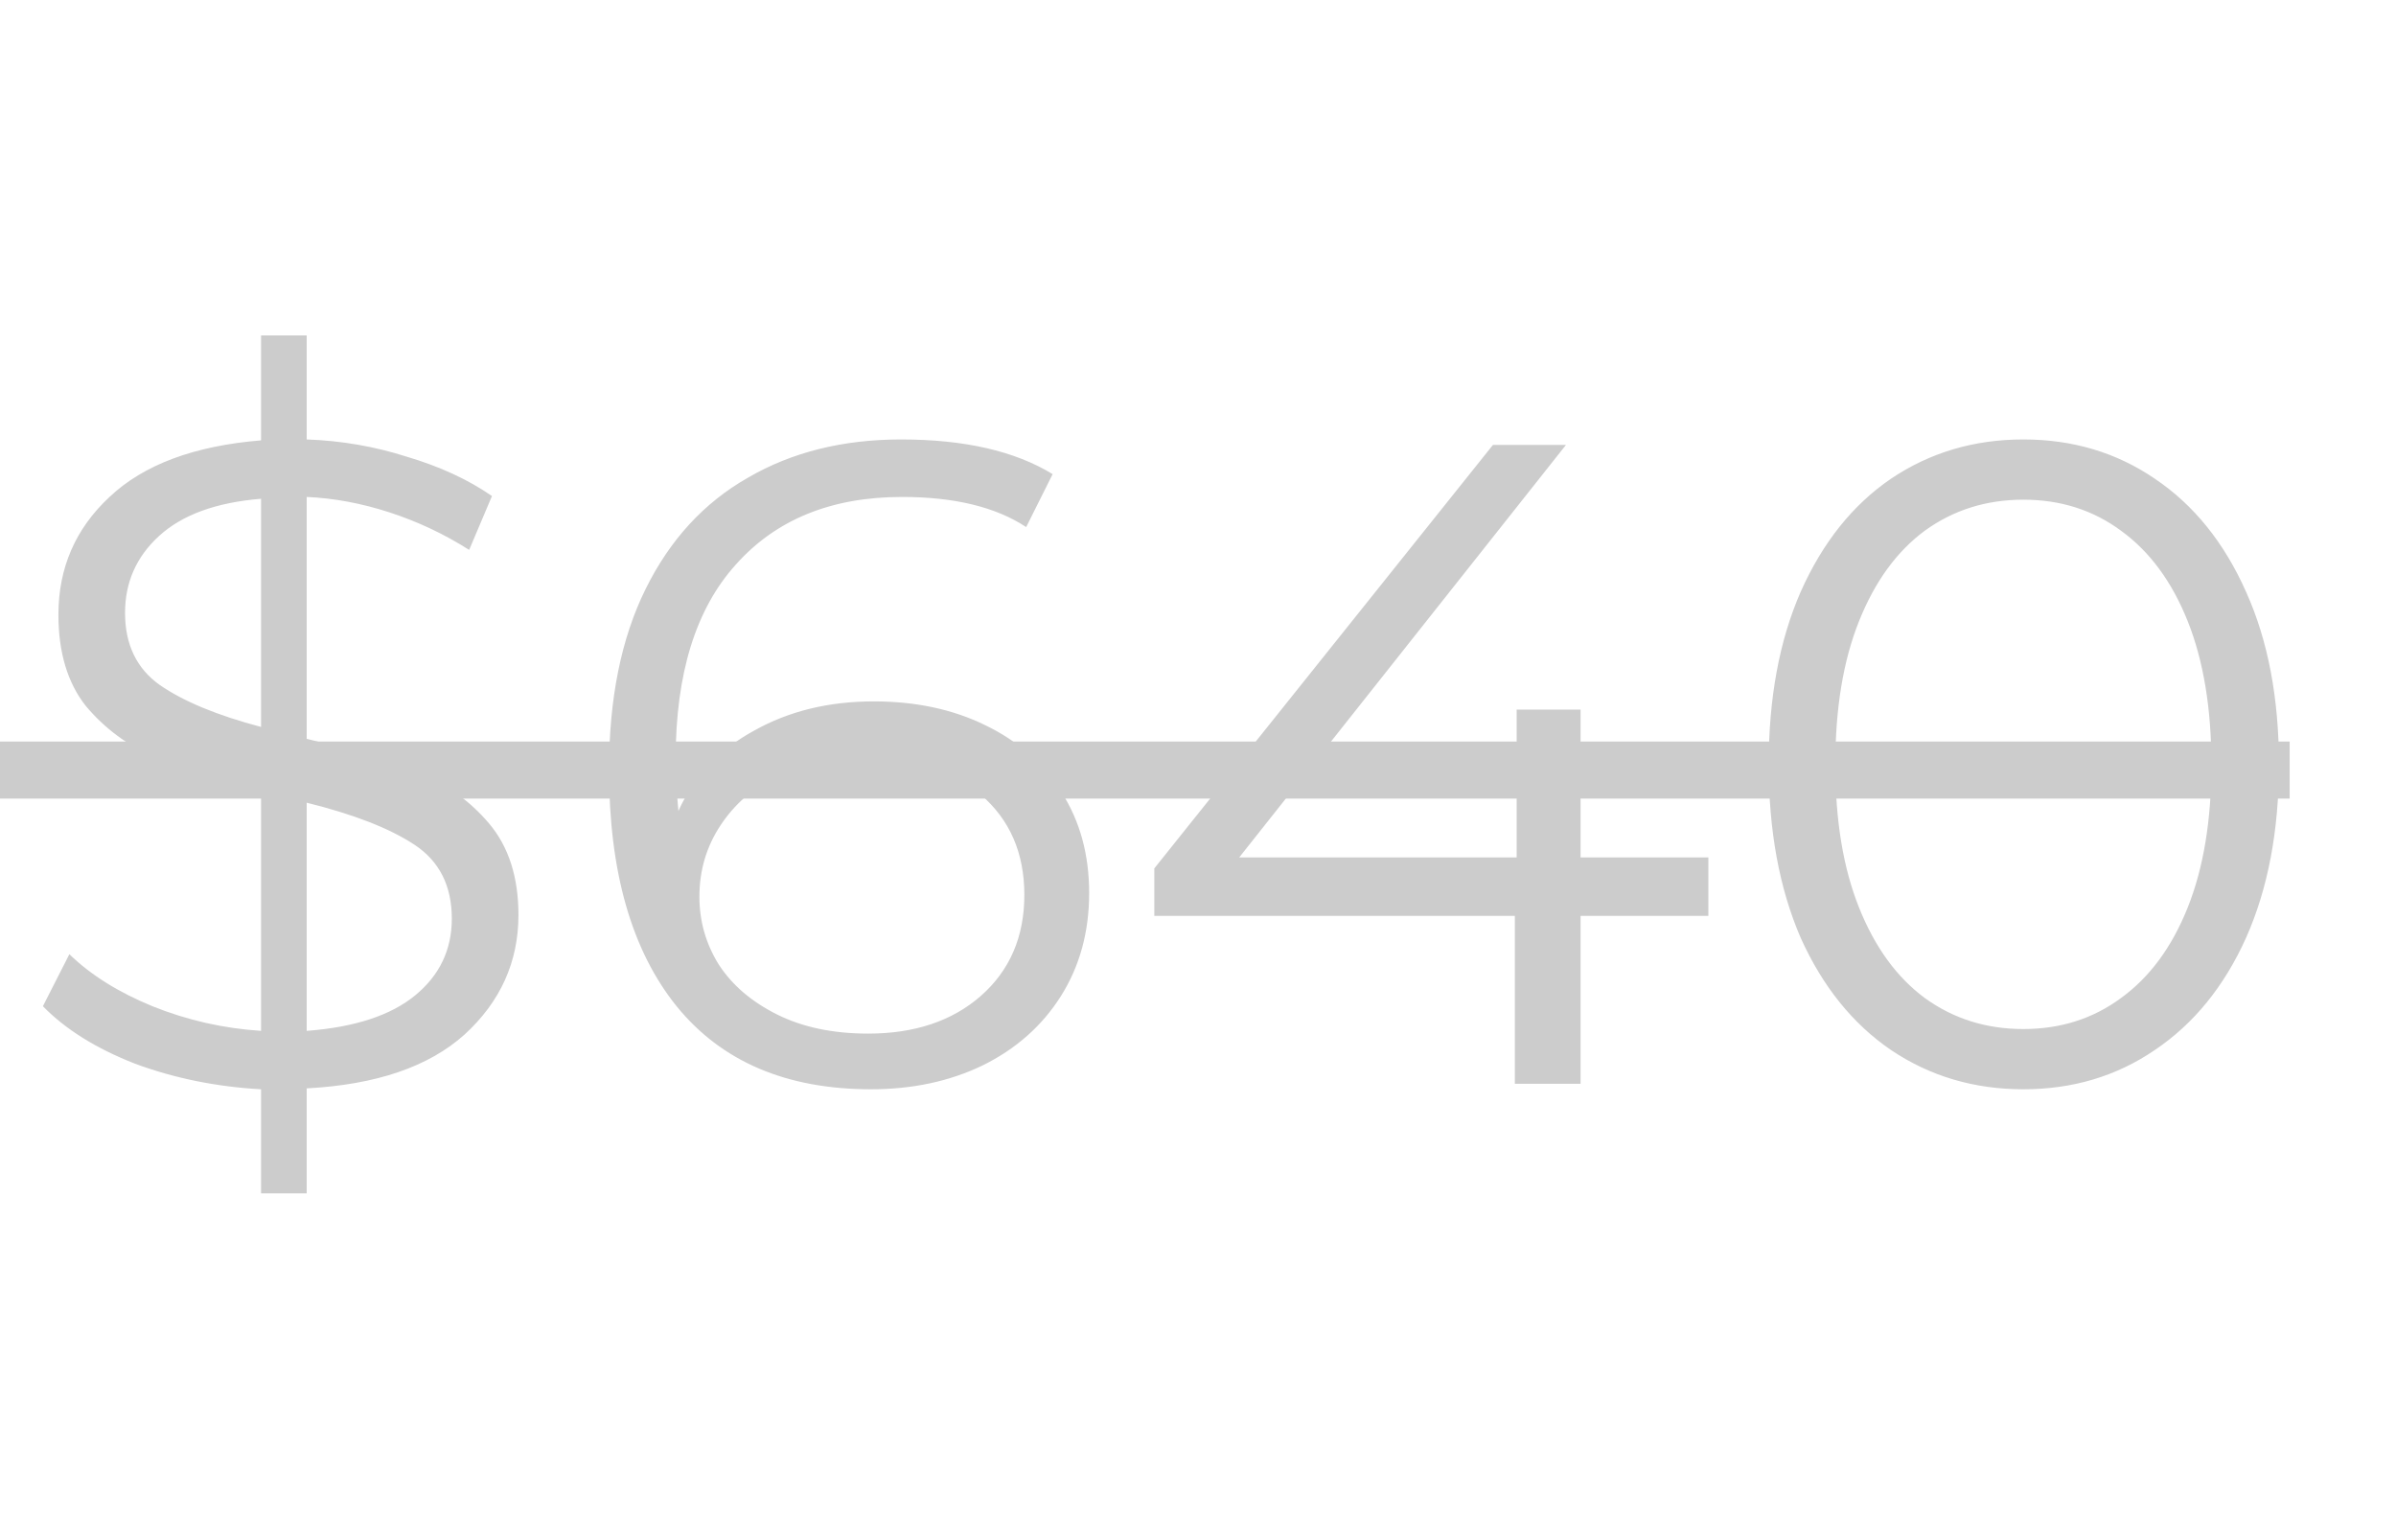 <svg width="42" height="27" viewBox="0 0 42 27" fill="none" xmlns="http://www.w3.org/2000/svg">
<path d="M9.088 16.04C9.088 16.861 8.773 17.56 8.144 18.136C7.515 18.701 6.592 19.016 5.376 19.08V20.92H4.576V19.096C3.797 19.053 3.061 18.904 2.368 18.648C1.685 18.381 1.147 18.045 0.752 17.64L1.216 16.728C1.589 17.091 2.075 17.395 2.672 17.64C3.28 17.885 3.915 18.029 4.576 18.072V13.864C3.84 13.683 3.227 13.491 2.736 13.288C2.245 13.075 1.835 12.771 1.504 12.376C1.184 11.971 1.024 11.437 1.024 10.776C1.024 9.955 1.323 9.267 1.92 8.712C2.517 8.147 3.403 7.816 4.576 7.72V5.88H5.376V7.704C5.984 7.725 6.571 7.827 7.136 8.008C7.712 8.179 8.208 8.408 8.624 8.696L8.224 9.64C7.787 9.363 7.323 9.144 6.832 8.984C6.341 8.824 5.856 8.733 5.376 8.712V12.952C6.165 13.144 6.811 13.341 7.312 13.544C7.813 13.736 8.235 14.035 8.576 14.44C8.917 14.845 9.088 15.379 9.088 16.04ZM2.192 10.744C2.192 11.299 2.395 11.72 2.8 12.008C3.216 12.296 3.808 12.541 4.576 12.744V8.744C3.787 8.808 3.189 9.027 2.784 9.4C2.389 9.763 2.192 10.211 2.192 10.744ZM5.376 18.072C6.219 18.008 6.853 17.8 7.28 17.448C7.707 17.096 7.92 16.648 7.92 16.104C7.92 15.528 7.701 15.096 7.264 14.808C6.827 14.52 6.197 14.275 5.376 14.072V18.072ZM15.316 12.296C16.052 12.296 16.702 12.435 17.268 12.712C17.844 12.989 18.292 13.384 18.612 13.896C18.932 14.397 19.092 14.984 19.092 15.656C19.092 16.339 18.926 16.941 18.596 17.464C18.265 17.987 17.806 18.392 17.22 18.68C16.644 18.957 15.993 19.096 15.268 19.096C13.785 19.096 12.649 18.611 11.86 17.64C11.07 16.659 10.676 15.277 10.676 13.496C10.676 12.248 10.889 11.192 11.316 10.328C11.742 9.464 12.34 8.813 13.108 8.376C13.876 7.928 14.772 7.704 15.796 7.704C16.905 7.704 17.79 7.907 18.452 8.312L17.988 9.24C17.454 8.888 16.729 8.712 15.812 8.712C14.574 8.712 13.604 9.107 12.9 9.896C12.196 10.675 11.844 11.811 11.844 13.304C11.844 13.571 11.86 13.875 11.892 14.216C12.169 13.608 12.612 13.139 13.22 12.808C13.828 12.467 14.526 12.296 15.316 12.296ZM15.22 18.12C16.03 18.12 16.686 17.901 17.188 17.464C17.7 17.016 17.956 16.424 17.956 15.688C17.956 14.952 17.7 14.365 17.188 13.928C16.686 13.491 16.004 13.272 15.14 13.272C14.574 13.272 14.073 13.379 13.636 13.592C13.209 13.805 12.873 14.099 12.628 14.472C12.382 14.845 12.26 15.261 12.26 15.72C12.26 16.147 12.372 16.541 12.596 16.904C12.83 17.267 13.172 17.56 13.62 17.784C14.068 18.008 14.601 18.12 15.22 18.12ZM29.946 16.056H27.706V19H26.554V16.056H20.234V15.224L26.17 7.8H27.45L21.722 15.032H26.586V12.44H27.706V15.032H29.946V16.056ZM35.468 19.096C34.604 19.096 33.831 18.867 33.148 18.408C32.476 17.949 31.948 17.293 31.564 16.44C31.191 15.576 31.004 14.563 31.004 13.4C31.004 12.237 31.191 11.229 31.564 10.376C31.948 9.512 32.476 8.851 33.148 8.392C33.831 7.933 34.604 7.704 35.468 7.704C36.332 7.704 37.1 7.933 37.772 8.392C38.455 8.851 38.988 9.512 39.372 10.376C39.756 11.229 39.948 12.237 39.948 13.4C39.948 14.563 39.756 15.576 39.372 16.44C38.988 17.293 38.455 17.949 37.772 18.408C37.1 18.867 36.332 19.096 35.468 19.096ZM35.468 18.04C36.118 18.04 36.689 17.859 37.18 17.496C37.681 17.133 38.071 16.605 38.348 15.912C38.625 15.219 38.764 14.381 38.764 13.4C38.764 12.419 38.625 11.581 38.348 10.888C38.071 10.195 37.681 9.667 37.18 9.304C36.689 8.941 36.118 8.76 35.468 8.76C34.817 8.76 34.241 8.941 33.74 9.304C33.249 9.667 32.865 10.195 32.588 10.888C32.31 11.581 32.172 12.419 32.172 13.4C32.172 14.381 32.31 15.219 32.588 15.912C32.865 16.605 33.249 17.133 33.74 17.496C34.241 17.859 34.817 18.04 35.468 18.04Z" fill="#CCCCCC"/>
<line x1="4.38601e-08" y1="13.5" x2="40.136" y2="13.5" stroke="#CCCCCC"/>
</svg>
